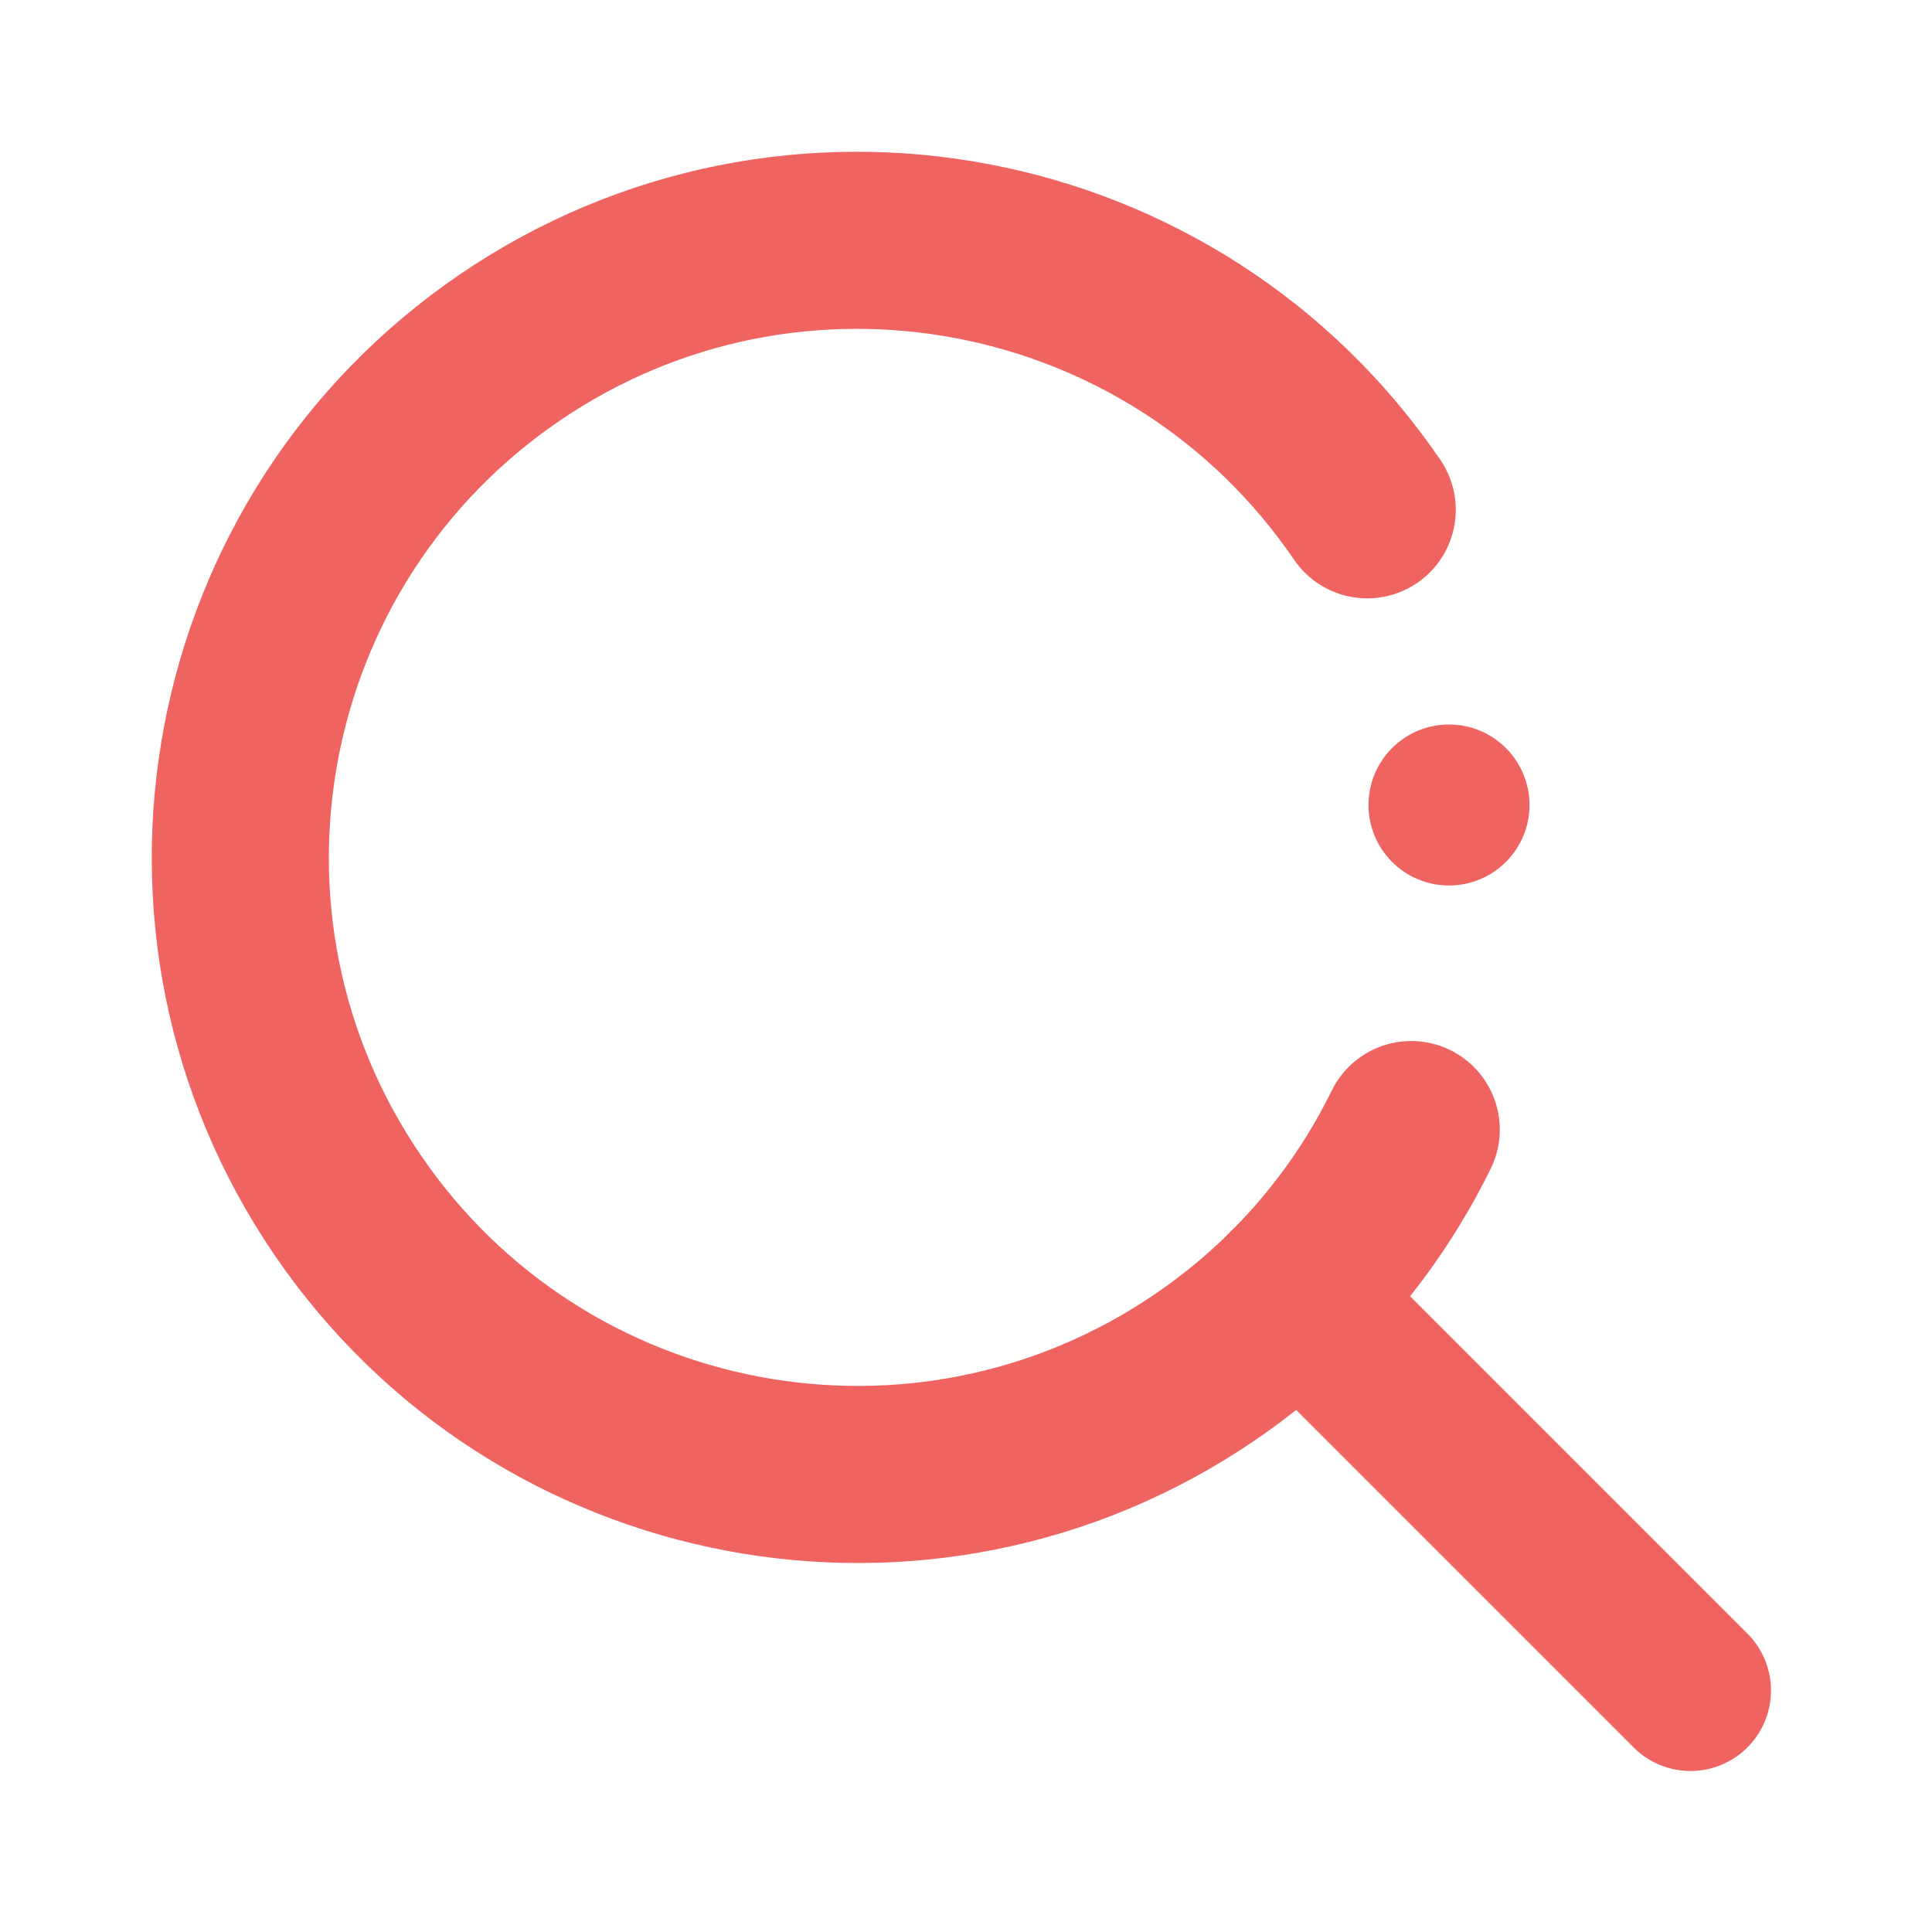 <svg width="24" height="24" viewBox="0 0 24 24" fill="none" xmlns="http://www.w3.org/2000/svg">
<path d="M16.984 6.333C14.6 2.836 9.831 1.933 6.333 4.317C2.836 6.702 1.933 11.47 4.317 14.968C6.702 18.466 11.47 19.369 14.968 16.984C16.104 16.21 16.966 15.184 17.531 14.032" stroke="#EF6461" stroke-width="2.2" stroke-linecap="round"/>
<path d="M16 16L21 21" stroke="#EF6461" stroke-width="2" stroke-linecap="round"/>
<circle cx="18" cy="10" r="1" fill="#EF6461"/>
</svg>
